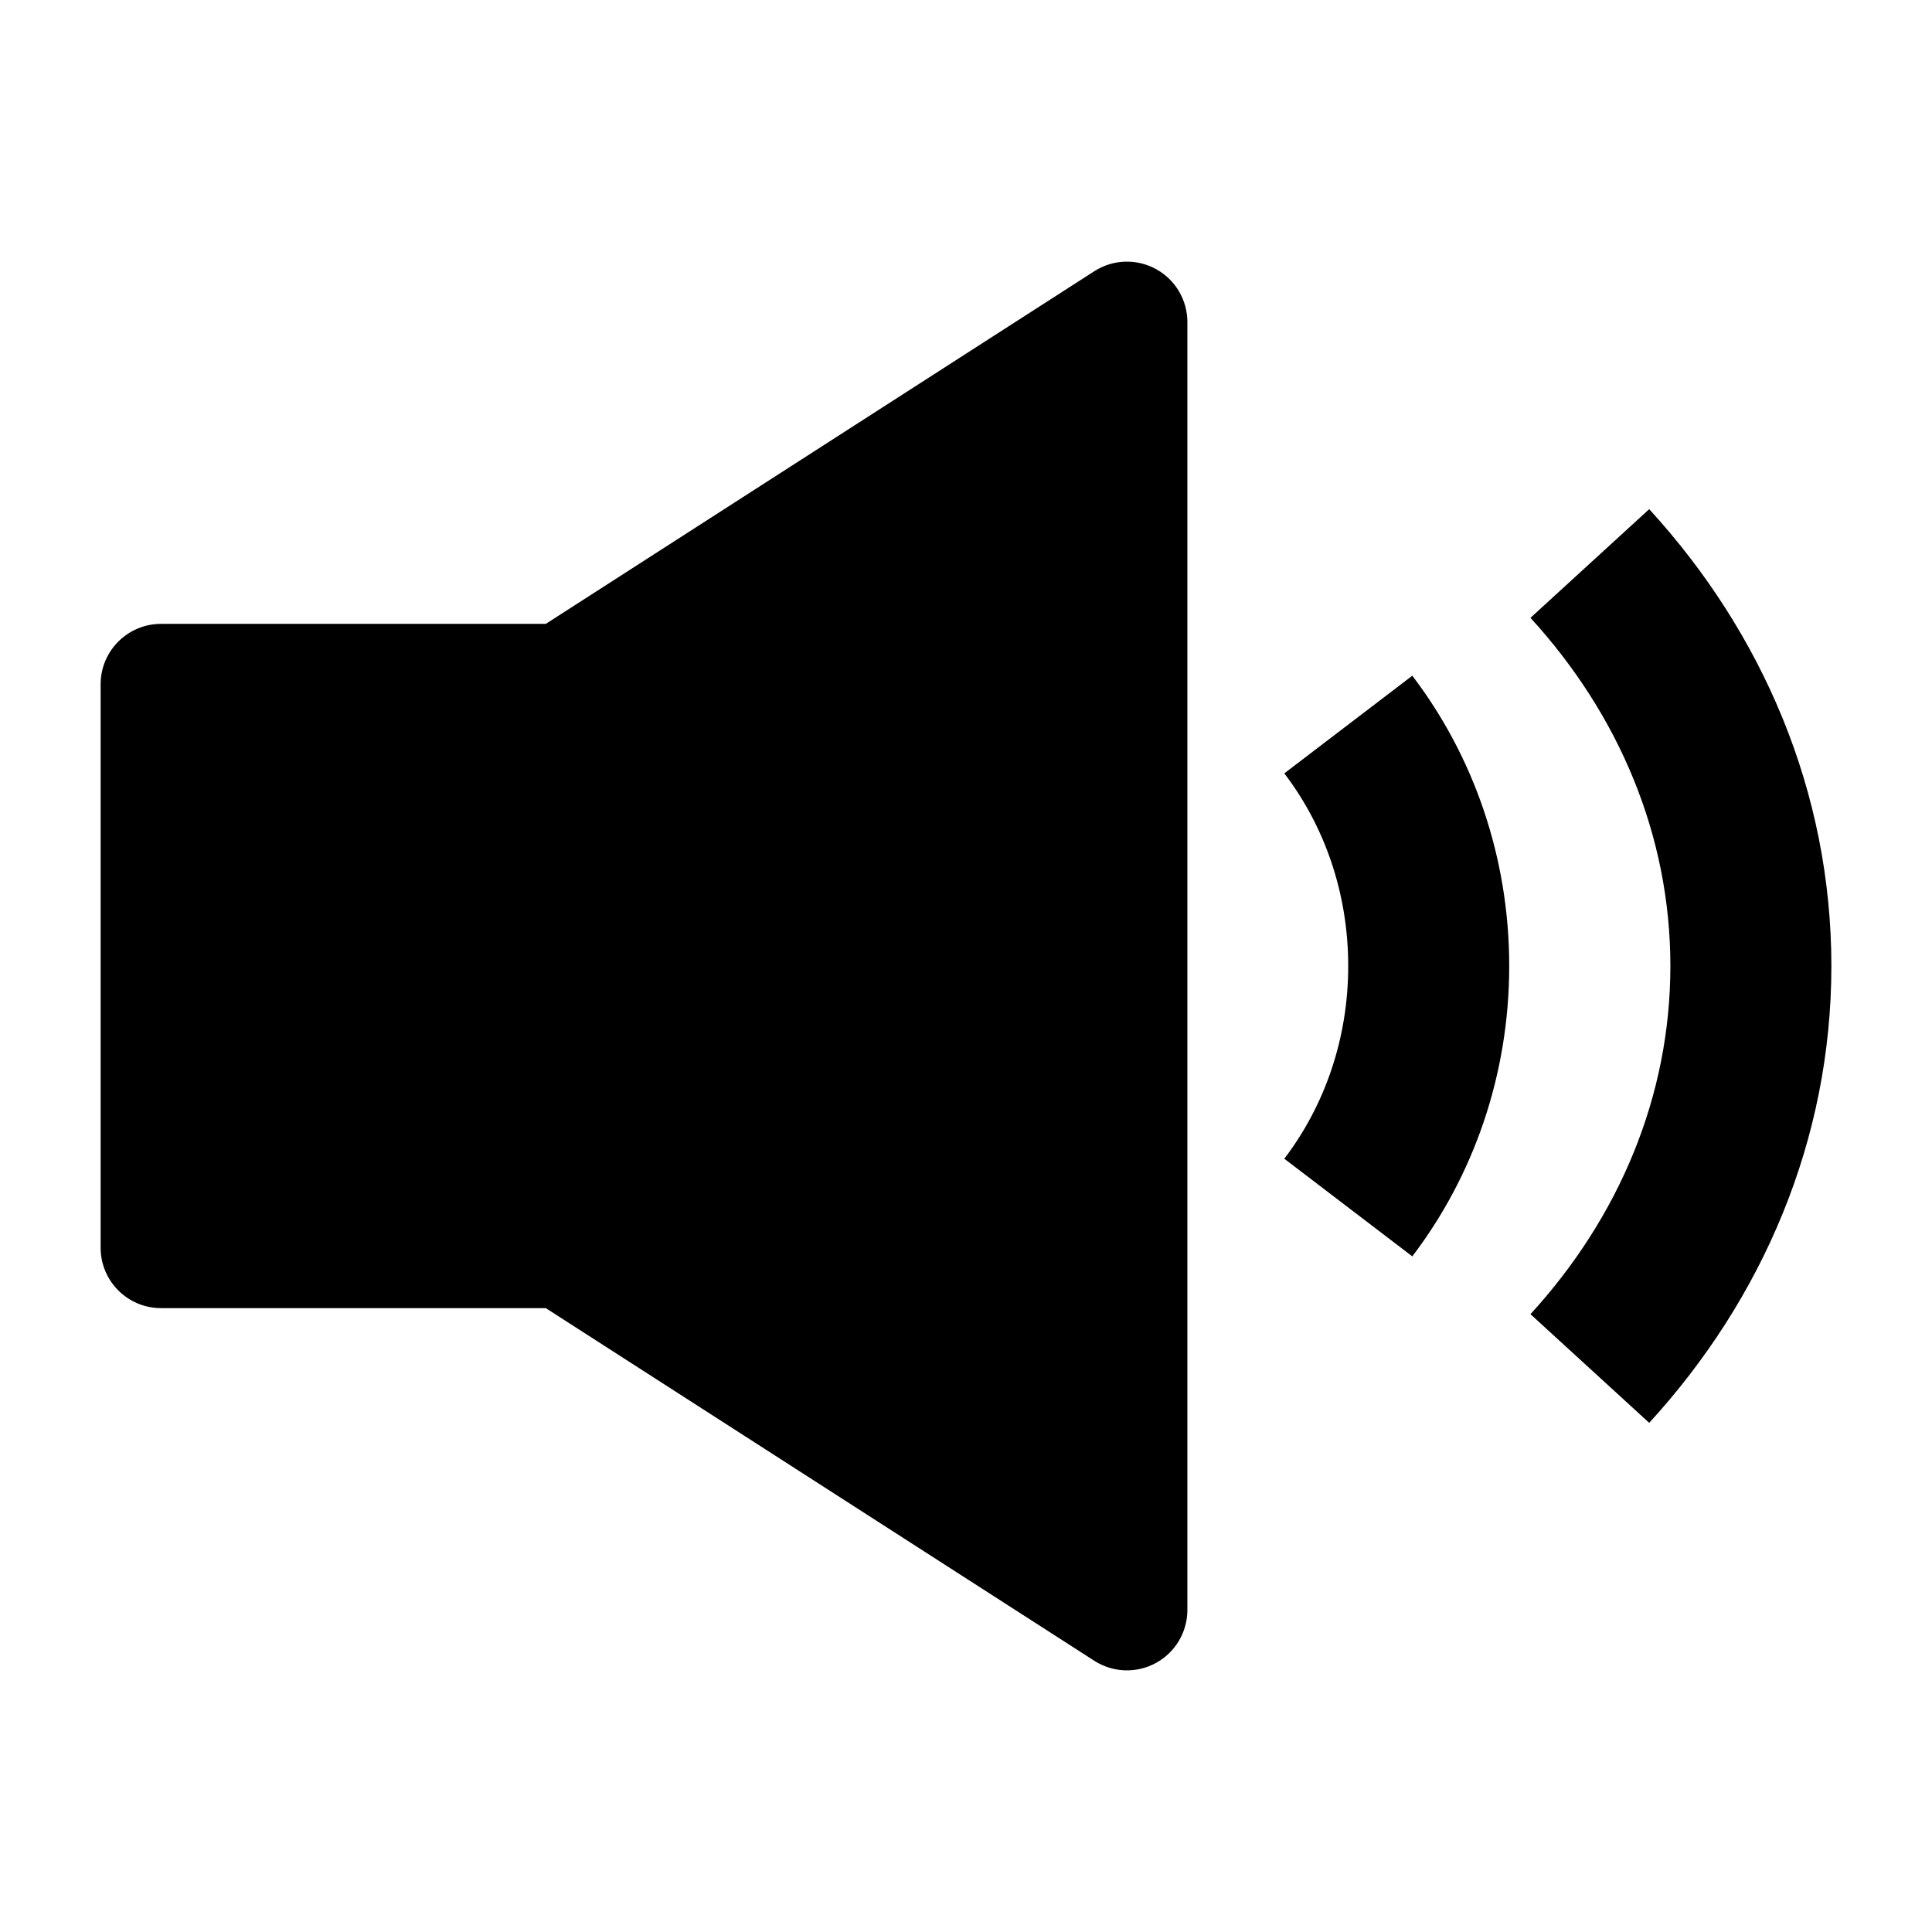 <svg width="24" height="24" viewBox="0 0 24 24" xmlns="http://www.w3.org/2000/svg">
    <path fill-rule="evenodd" clip-rule="evenodd" d="M16.748 12C16.748 11.085 16.448 10.254 15.954 9.607L17.544 8.394C18.3 9.385 18.748 10.642 18.748 12C18.748 13.358 18.3 14.615 17.544 15.607L15.954 14.394C16.448 13.746 16.748 12.915 16.748 12Z"/>
    <path fill-rule="evenodd" clip-rule="evenodd" d="M20.75 12C20.75 10.379 20.11 8.875 19.012 7.675L20.487 6.325C21.89 7.857 22.75 9.832 22.75 12C22.75 14.168 21.89 16.143 20.487 17.675L19.012 16.325C20.11 15.125 20.75 13.621 20.75 12Z"/>
    <path d="M14.359 3.342C14.6 3.473 14.75 3.726 14.75 4V20C14.75 20.274 14.6 20.527 14.359 20.658C14.118 20.79 13.825 20.779 13.594 20.631L6.78 16.25H2C1.586 16.25 1.25 15.914 1.25 15.5V8.5C1.25 8.086 1.586 7.75 2 7.75H6.78L13.594 3.369C13.825 3.221 14.118 3.21 14.359 3.342Z"/>
</svg>
